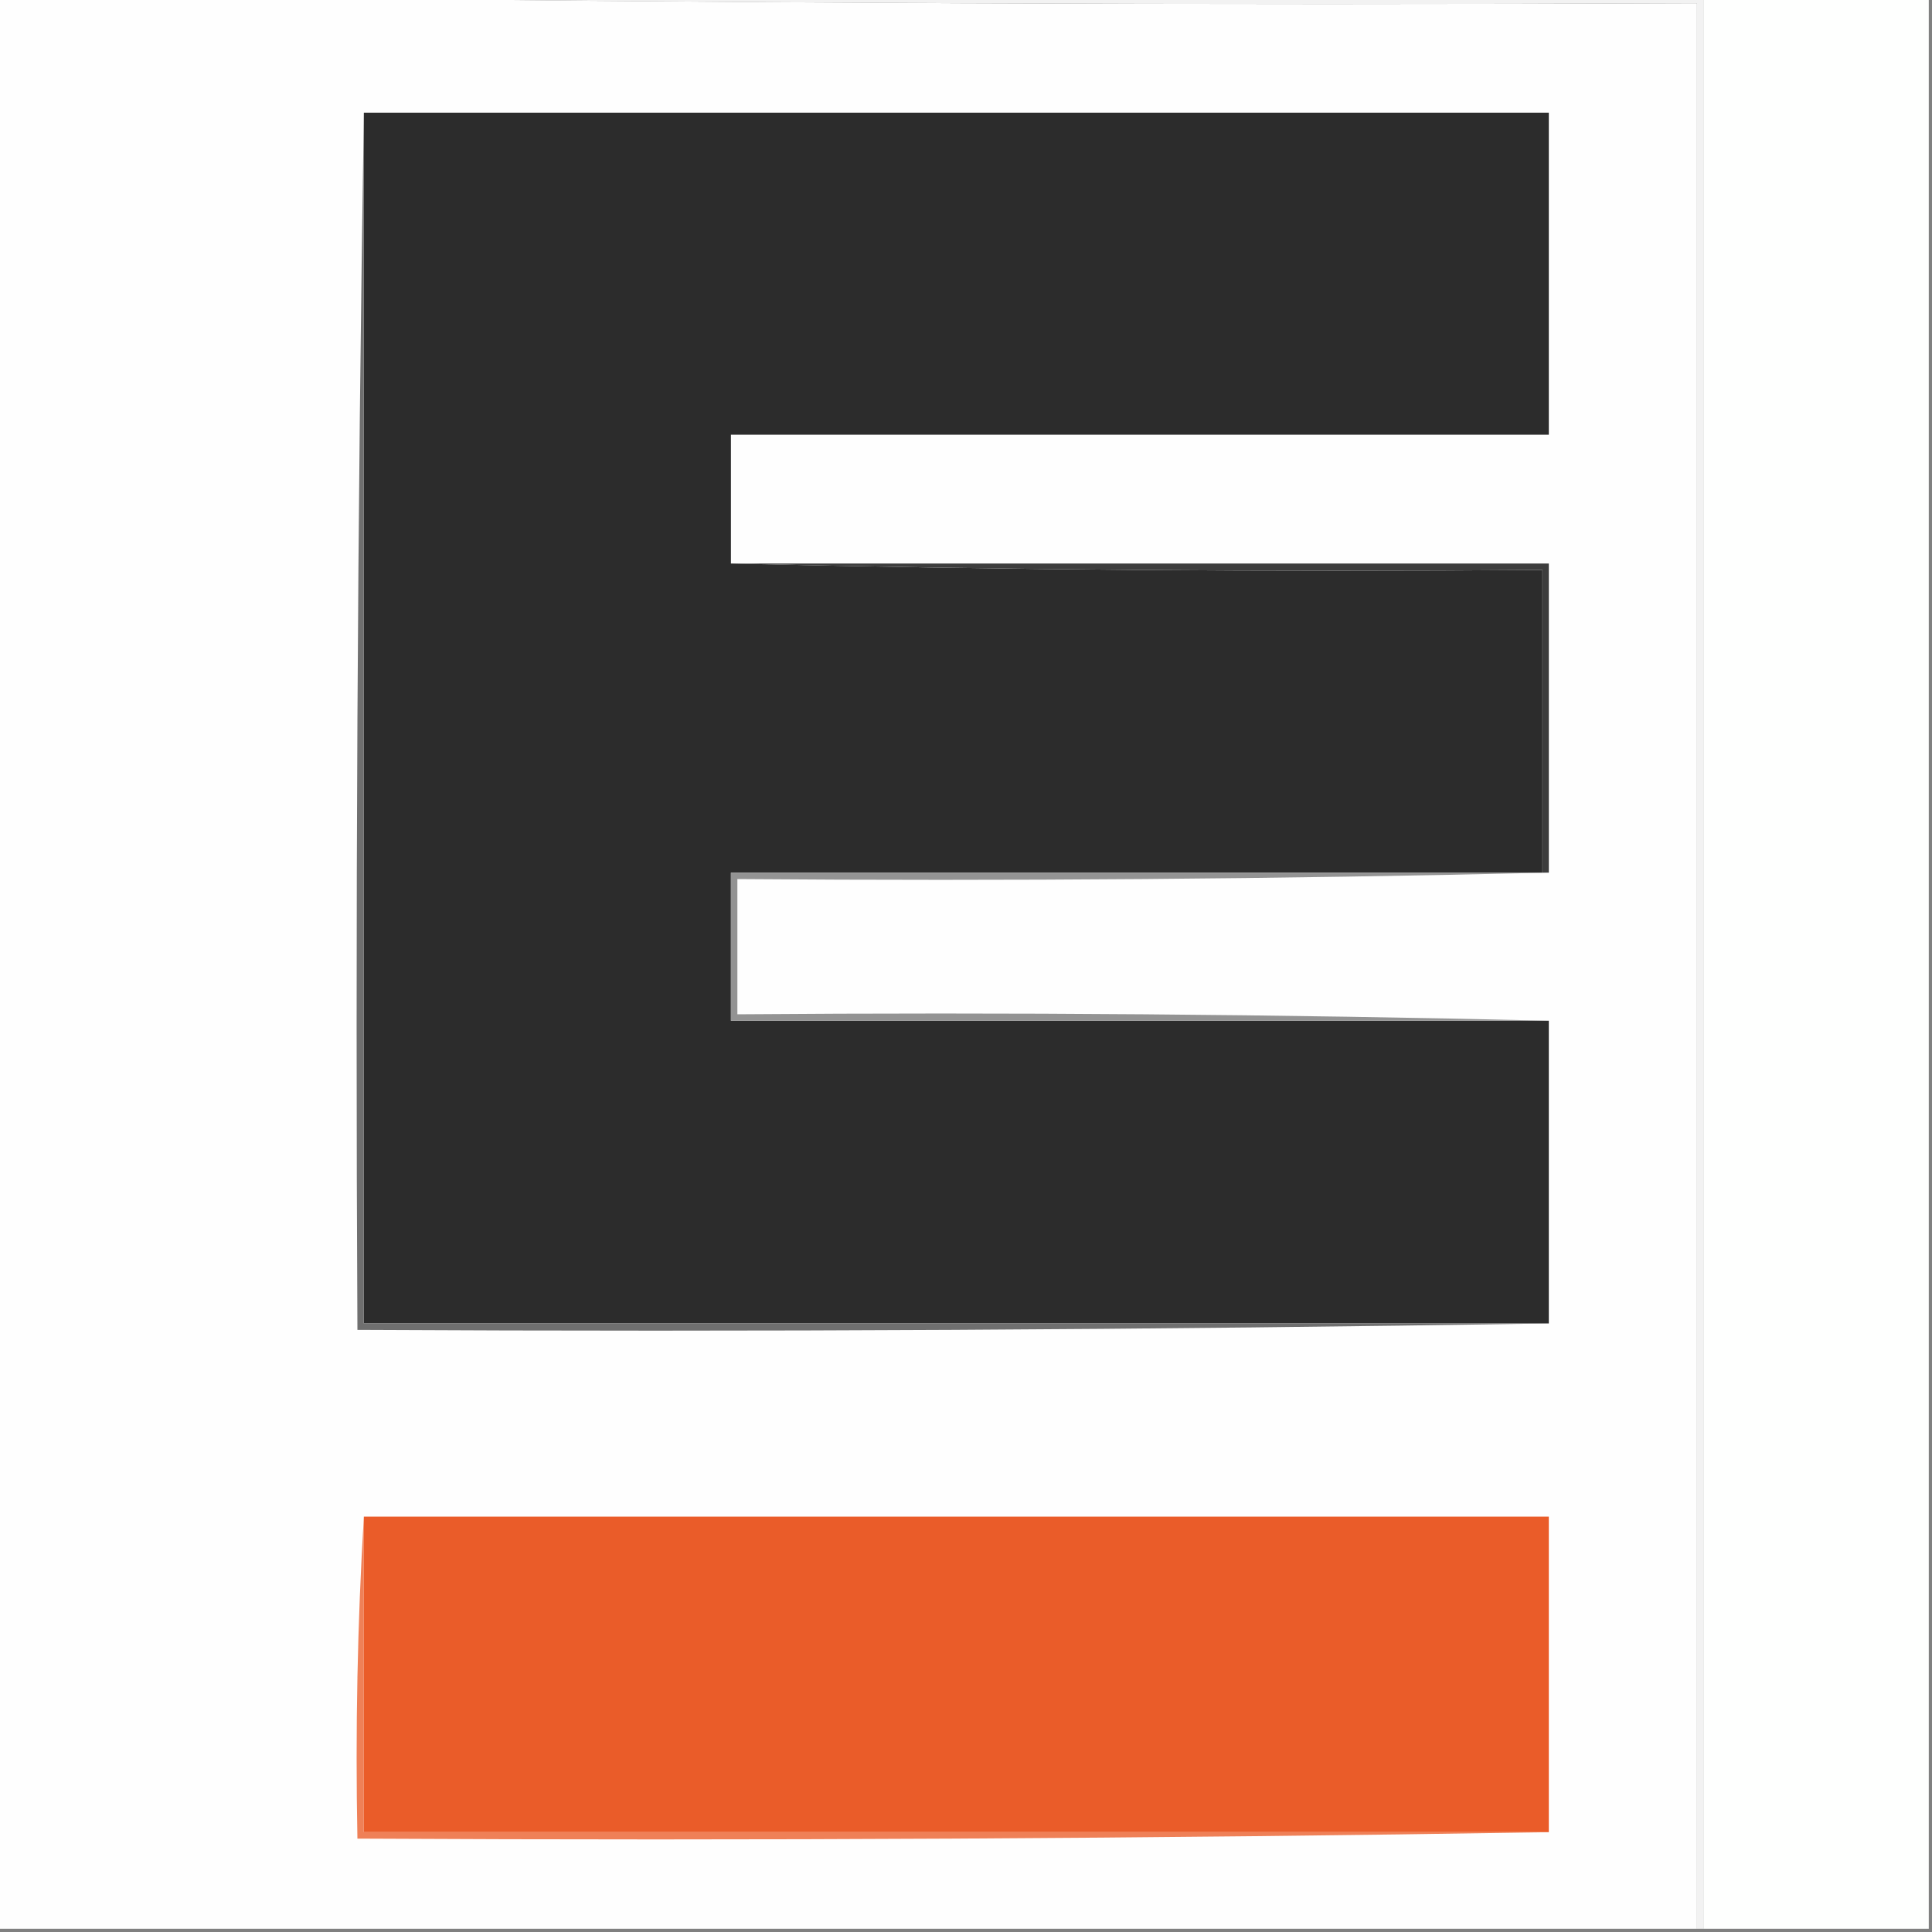 <?xml version="1.0" encoding="UTF-8"?>
<!DOCTYPE svg PUBLIC "-//W3C//DTD SVG 1.1//EN" "http://www.w3.org/Graphics/SVG/1.1/DTD/svg11.dtd">
<svg xmlns="http://www.w3.org/2000/svg" version="1.1" width="300px" height="300px" style="shape-rendering:geometricPrecision; text-rendering:geometricPrecision; image-rendering:optimizeQuality; fill-rule:evenodd; clip-rule:evenodd" xmlns:xlink="http://www.w3.org/1999/xlink">
<rect width="100%" height="100%" fill="#808080" stroke="none"/>
<g><path style="opacity:1" fill="#fefefe" d="M -0.5,-0.5 C 11.167,-0.5 22.833,-0.5 34.5,-0.5C 110.665,0.499 186.998,0.833 263.5,0.5C 263.5,100.167 263.5,199.833 263.5,299.5C 175.5,299.5 87.5,299.5 -0.5,299.5C -0.5,199.5 -0.5,99.5 -0.5,-0.5 Z"/></g>
<g><path style="opacity:1" fill="#fefffe" d="M 264.5,-0.5 C 276.167,-0.5 287.833,-0.5 299.5,-0.5C 299.5,99.5 299.5,199.5 299.5,299.5C 287.833,299.5 276.167,299.5 264.5,299.5C 264.5,199.5 264.5,99.5 264.5,-0.5 Z"/></g>
<g><path style="opacity:1" fill="#f2f2f2" d="M 34.5,-0.5 C 111.167,-0.5 187.833,-0.5 264.5,-0.5C 264.5,99.5 264.5,199.5 264.5,299.5C 264.167,299.5 263.833,299.5 263.5,299.5C 263.5,199.833 263.5,100.167 263.5,0.5C 186.998,0.833 110.665,0.499 34.5,-0.5 Z"/></g>
<g><path style="opacity:1" fill="#2c2c2c" d="M 56.5,17.5 C 117.833,17.5 179.167,17.5 240.5,17.5C 240.5,34.167 240.5,50.833 240.5,67.5C 198.167,67.5 155.833,67.5 113.5,67.5C 113.5,74.167 113.5,80.833 113.5,87.5C 155.33,88.499 197.33,88.832 239.5,88.5C 239.5,104.167 239.5,119.833 239.5,135.5C 197.5,135.5 155.5,135.5 113.5,135.5C 113.5,143.167 113.5,150.833 113.5,158.5C 155.833,158.5 198.167,158.5 240.5,158.5C 240.5,174.167 240.5,189.833 240.5,205.5C 179.167,205.5 117.833,205.5 56.5,205.5C 56.5,142.833 56.5,80.167 56.5,17.5 Z"/></g>
<g><path style="opacity:1" fill="#3d3d3d" d="M 113.5,87.5 C 155.833,87.5 198.167,87.5 240.5,87.5C 240.5,103.5 240.5,119.5 240.5,135.5C 240.167,135.5 239.833,135.5 239.5,135.5C 239.5,119.833 239.5,104.167 239.5,88.5C 197.33,88.832 155.33,88.499 113.5,87.5 Z"/></g>
<g><path style="opacity:1" fill="#939393" d="M 239.5,135.5 C 239.833,135.5 240.167,135.5 240.5,135.5C 198.67,136.499 156.67,136.832 114.5,136.5C 114.5,143.5 114.5,150.5 114.5,157.5C 156.67,157.168 198.67,157.501 240.5,158.5C 198.167,158.5 155.833,158.5 113.5,158.5C 113.5,150.833 113.5,143.167 113.5,135.5C 155.5,135.5 197.5,135.5 239.5,135.5 Z"/></g>
<g><path style="opacity:1" fill="#6f6f6f" d="M 56.5,17.5 C 56.5,80.167 56.5,142.833 56.5,205.5C 117.833,205.5 179.167,205.5 240.5,205.5C 179.002,206.499 117.336,206.832 55.5,206.5C 55.168,143.331 55.501,80.331 56.5,17.5 Z"/></g>
<g><path style="opacity:1" fill="#ea5c29" d="M 56.5,235.5 C 117.833,235.5 179.167,235.5 240.5,235.5C 240.5,251.833 240.5,268.167 240.5,284.5C 179.167,284.5 117.833,284.5 56.5,284.5C 56.5,268.167 56.5,251.833 56.5,235.5 Z"/></g>
<g><path style="opacity:1" fill="#ef8057" d="M 56.5,235.5 C 56.5,251.833 56.5,268.167 56.5,284.5C 117.833,284.5 179.167,284.5 240.5,284.5C 179.002,285.499 117.336,285.832 55.5,285.5C 55.17,268.658 55.504,251.992 56.5,235.5 Z"/></g>
</svg>
